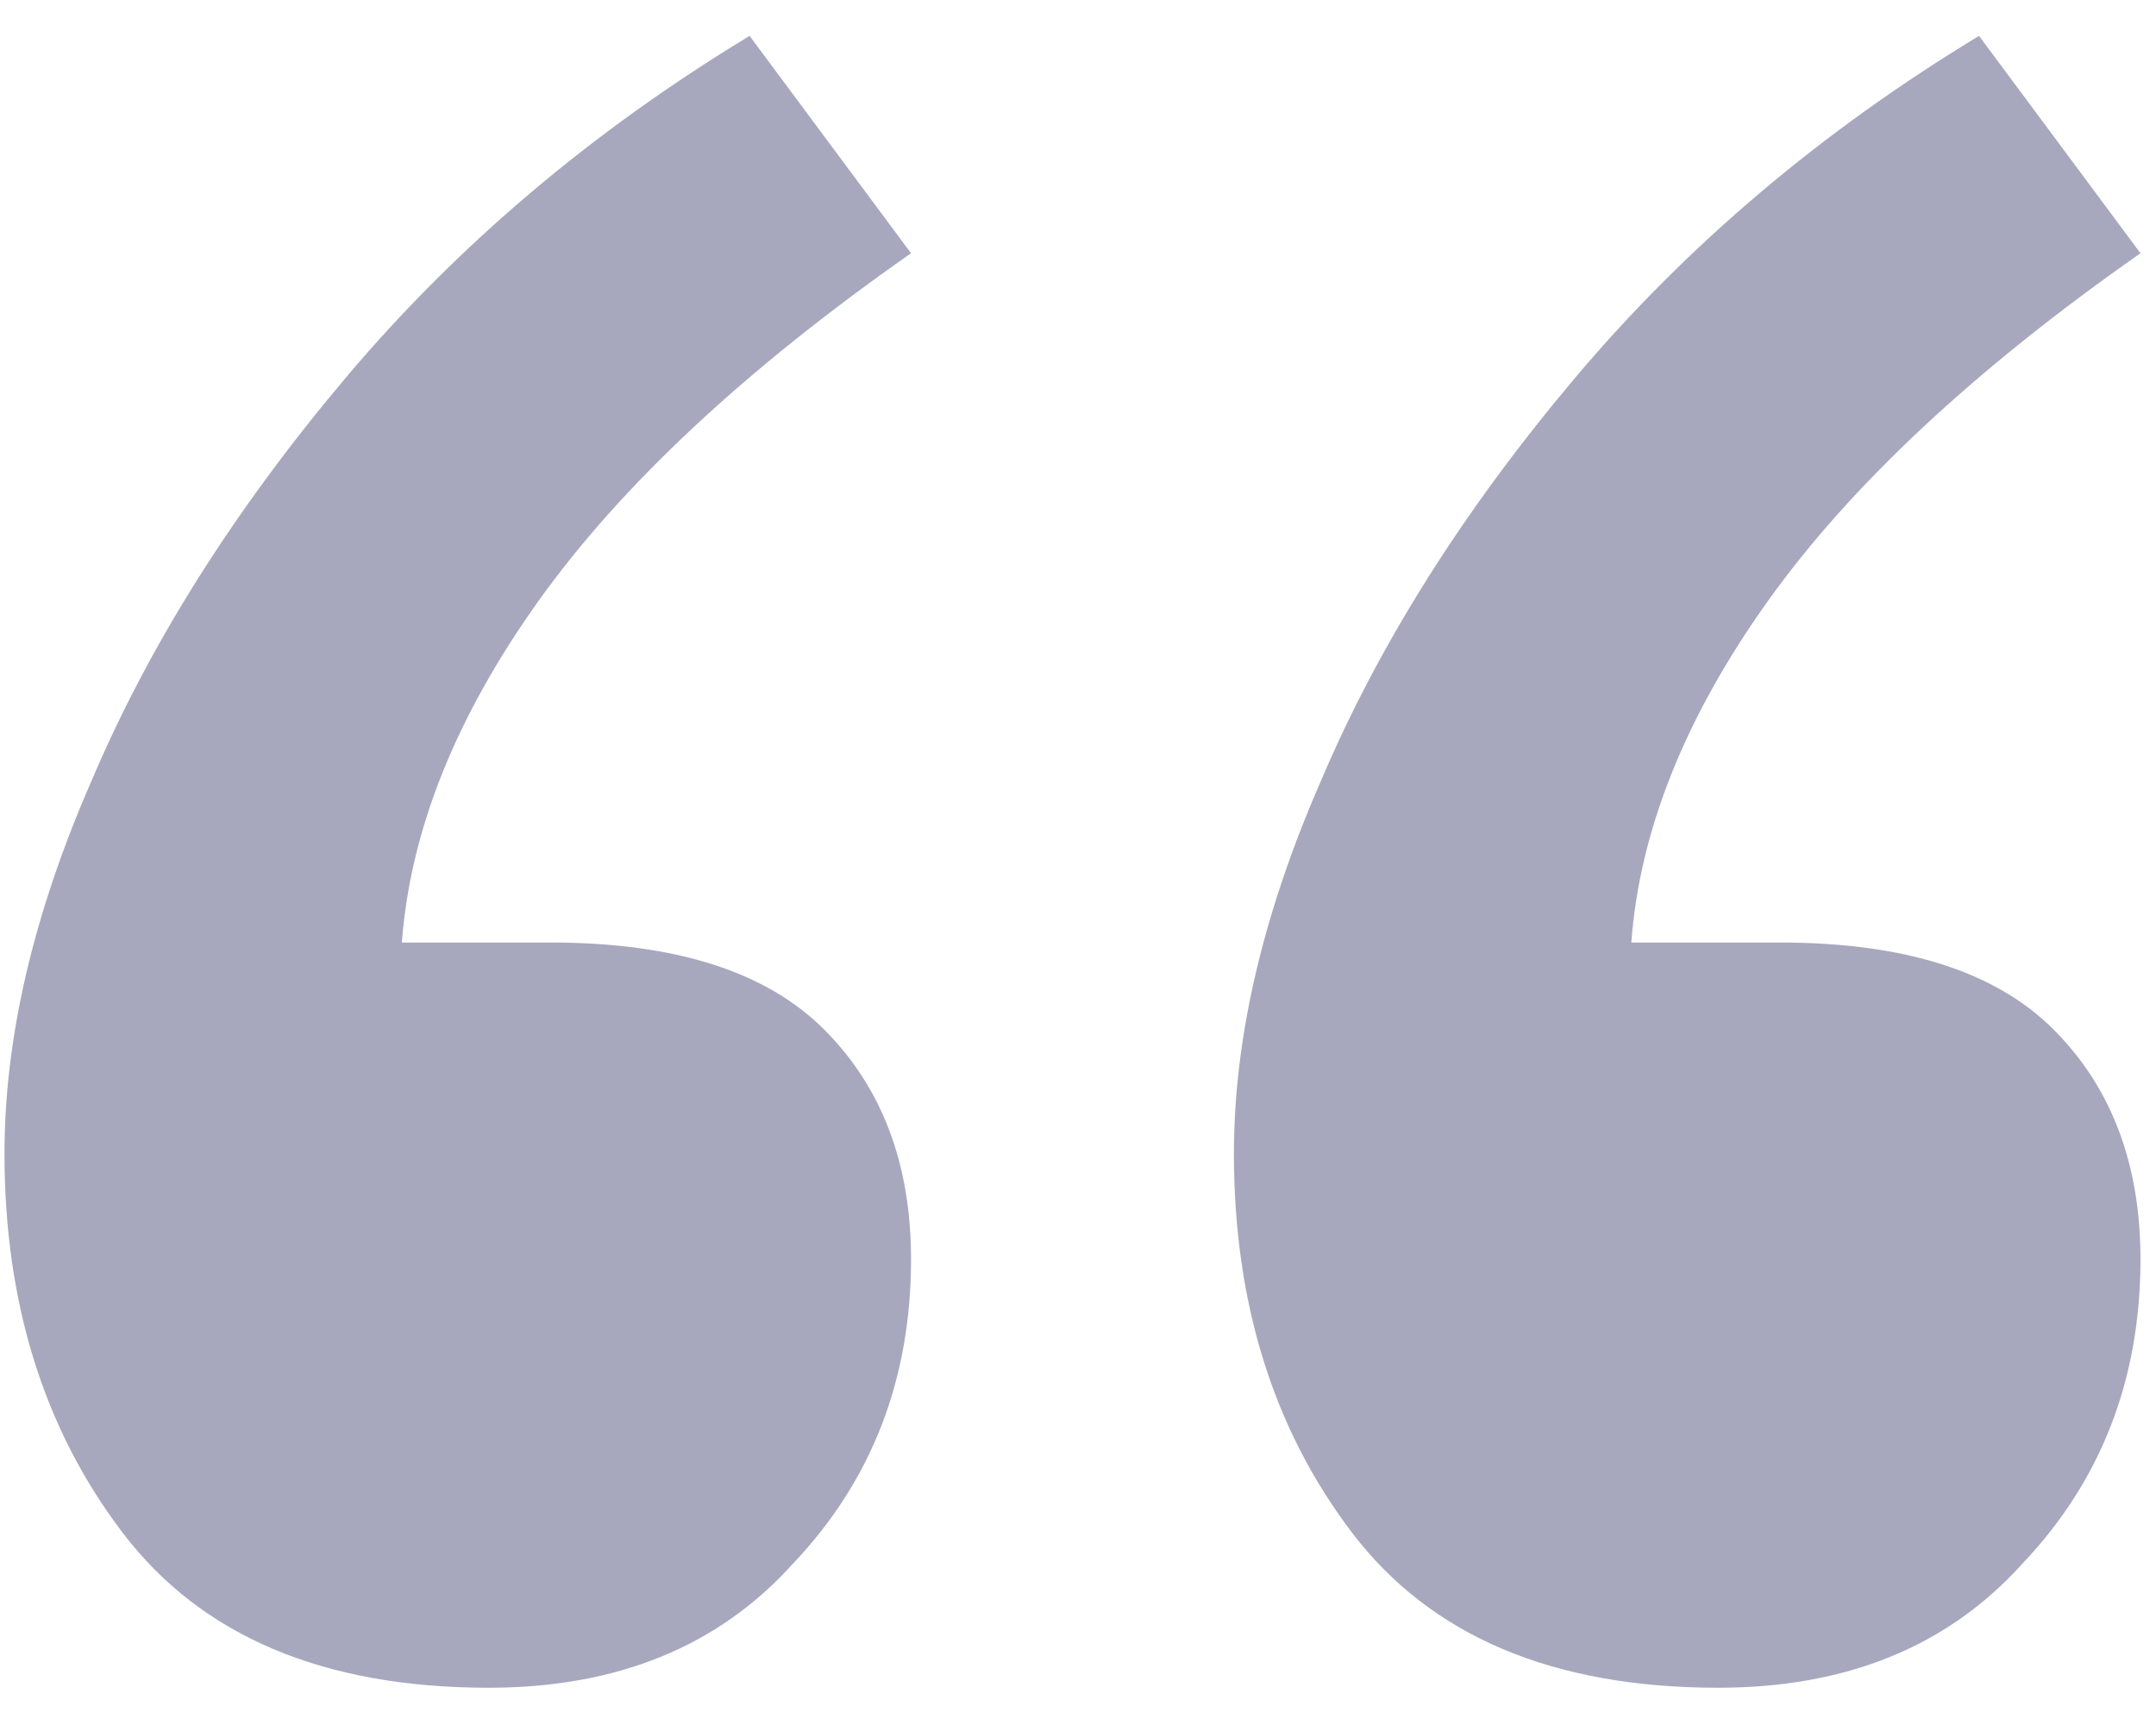 <svg width="50" height="40" viewBox="0 0 50 40" fill="none" xmlns="http://www.w3.org/2000/svg">
<path d="M39.848 39.136C36.008 39.136 33.176 37.936 31.352 35.536C29.528 33.136 28.616 30.208 28.616 26.752C28.616 24.064 29.288 21.184 30.632 18.112C31.976 14.944 33.944 11.824 36.536 8.752C39.128 5.68 42.248 3.04 45.896 0.832L49.64 5.872C45.8 8.56 42.92 11.248 41 13.936C39.08 16.624 38.024 19.264 37.832 21.856H41.288C44.168 21.856 46.28 22.528 47.624 23.872C48.968 25.216 49.64 26.992 49.64 29.2C49.64 31.984 48.728 34.336 46.904 36.256C45.176 38.176 42.824 39.136 39.848 39.136ZM11.336 39.136C7.496 39.136 4.664 37.936 2.84 35.536C1.016 33.136 0.104 30.208 0.104 26.752C0.104 24.064 0.776 21.184 2.12 18.112C3.464 14.944 5.432 11.824 8.024 8.752C10.616 5.68 13.736 3.04 17.384 0.832L21.128 5.872C17.288 8.56 14.408 11.248 12.488 13.936C10.568 16.624 9.512 19.264 9.32 21.856H12.776C15.656 21.856 17.768 22.528 19.112 23.872C20.456 25.216 21.128 26.992 21.128 29.2C21.128 31.984 20.216 34.336 18.392 36.256C16.664 38.176 14.312 39.136 11.336 39.136Z" fill="#25265E" fill-opacity="0.4"/>
</svg>
